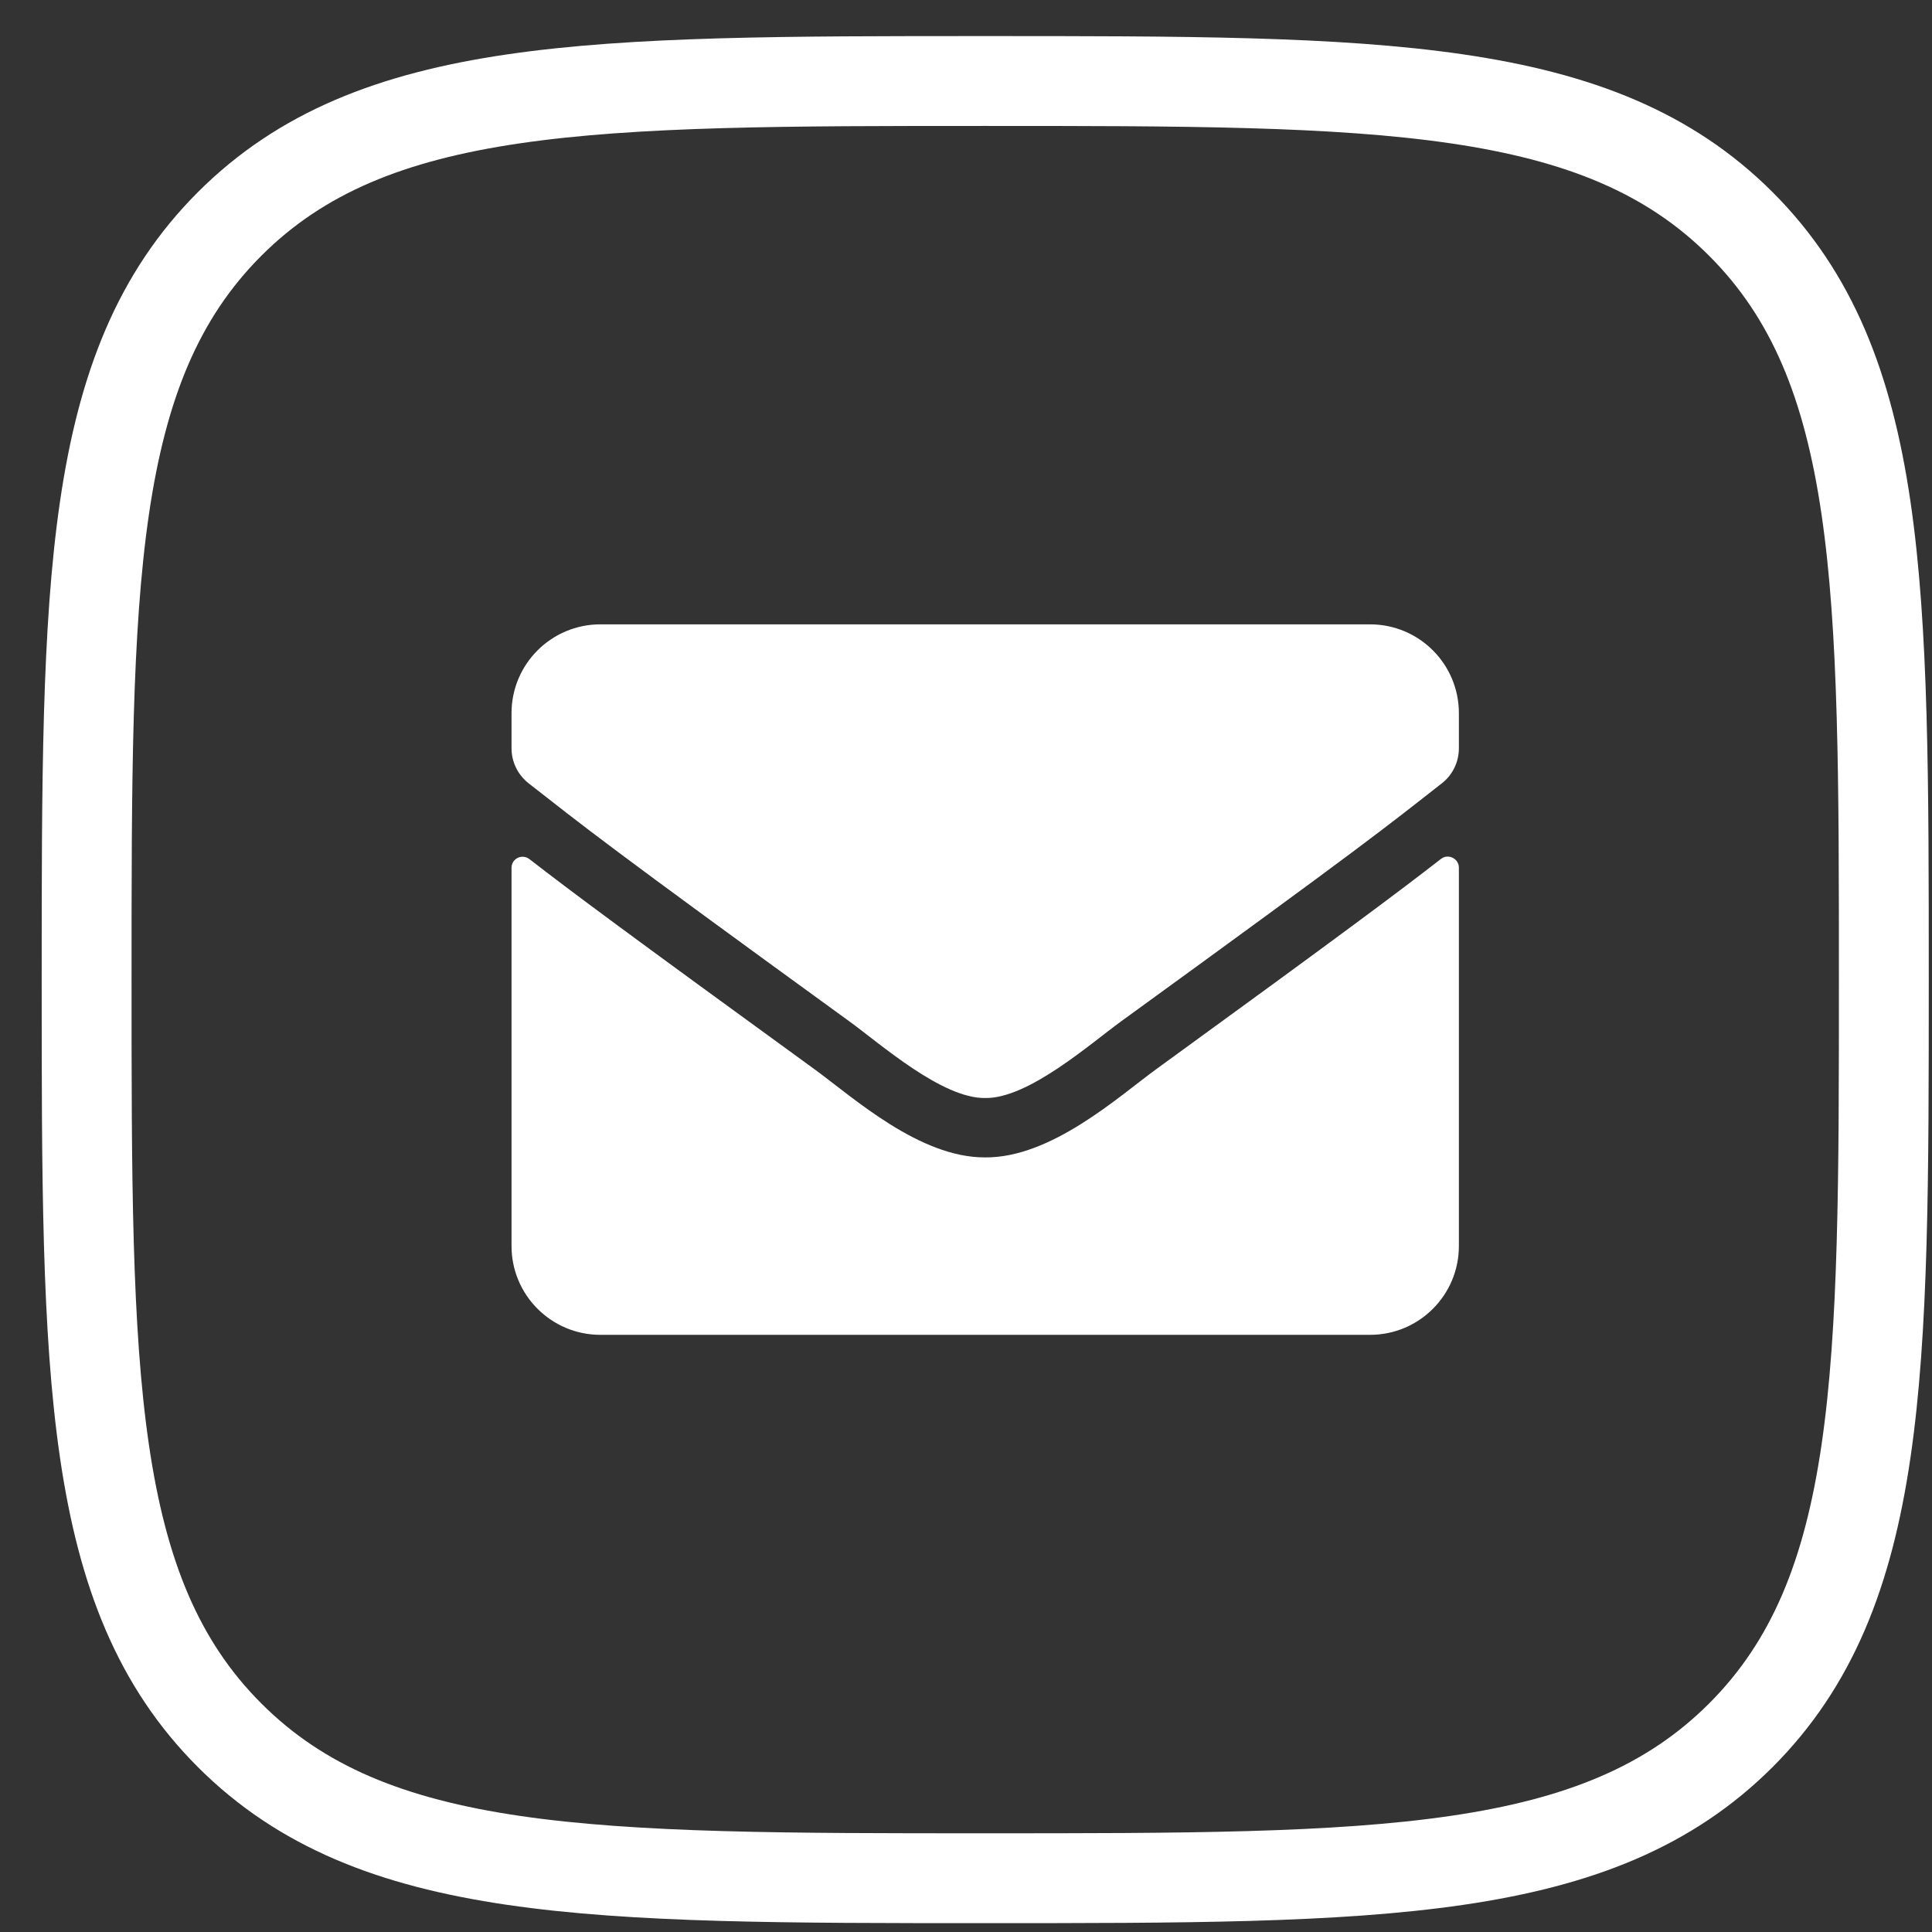 <svg width="43" height="43" viewBox="0 0 43 43" fill="none" xmlns="http://www.w3.org/2000/svg">
<rect x="0" y="0" width="43" height="43" fill="#333333" stroke="none"/>
<path fill-rule="evenodd" clip-rule="evenodd" d="M21.928 41.803C30.692 41.803 35.564 41.803 38.746 38.621C41.928 35.439 41.928 30.567 41.928 21.803C41.928 13.039 41.928 8.167 38.746 4.985C35.564 1.803 30.692 1.803 21.928 1.803C13.164 1.803 8.292 1.803 5.11 4.985C1.928 8.167 1.928 13.039 1.928 21.803C1.928 30.567 1.928 35.439 5.11 38.621C8.292 41.803 13.164 41.803 21.928 41.803Z" stroke="white" stroke-width="2"/>
<path d="M32.071 19.117C32.231 18.99 32.47 19.109 32.47 19.311V27.733C32.47 28.824 31.585 29.709 30.494 29.709H13.362C12.271 29.709 11.385 28.824 11.385 27.733V19.315C11.385 19.109 11.62 18.994 11.785 19.122C12.707 19.838 13.93 20.748 18.131 23.8C19 24.434 20.466 25.768 21.928 25.76C23.398 25.772 24.893 24.409 25.729 23.8C29.93 20.748 31.148 19.834 32.071 19.117ZM21.928 24.438C22.883 24.455 24.259 23.236 24.951 22.733C30.415 18.767 30.831 18.421 32.092 17.433C32.33 17.248 32.47 16.959 32.47 16.655V15.872C32.47 14.781 31.585 13.896 30.494 13.896H13.362C12.271 13.896 11.385 14.781 11.385 15.872V16.655C11.385 16.959 11.525 17.244 11.764 17.433C13.024 18.417 13.44 18.767 18.905 22.733C19.597 23.236 20.972 24.455 21.928 24.438Z" fill="white"/>
</svg>

